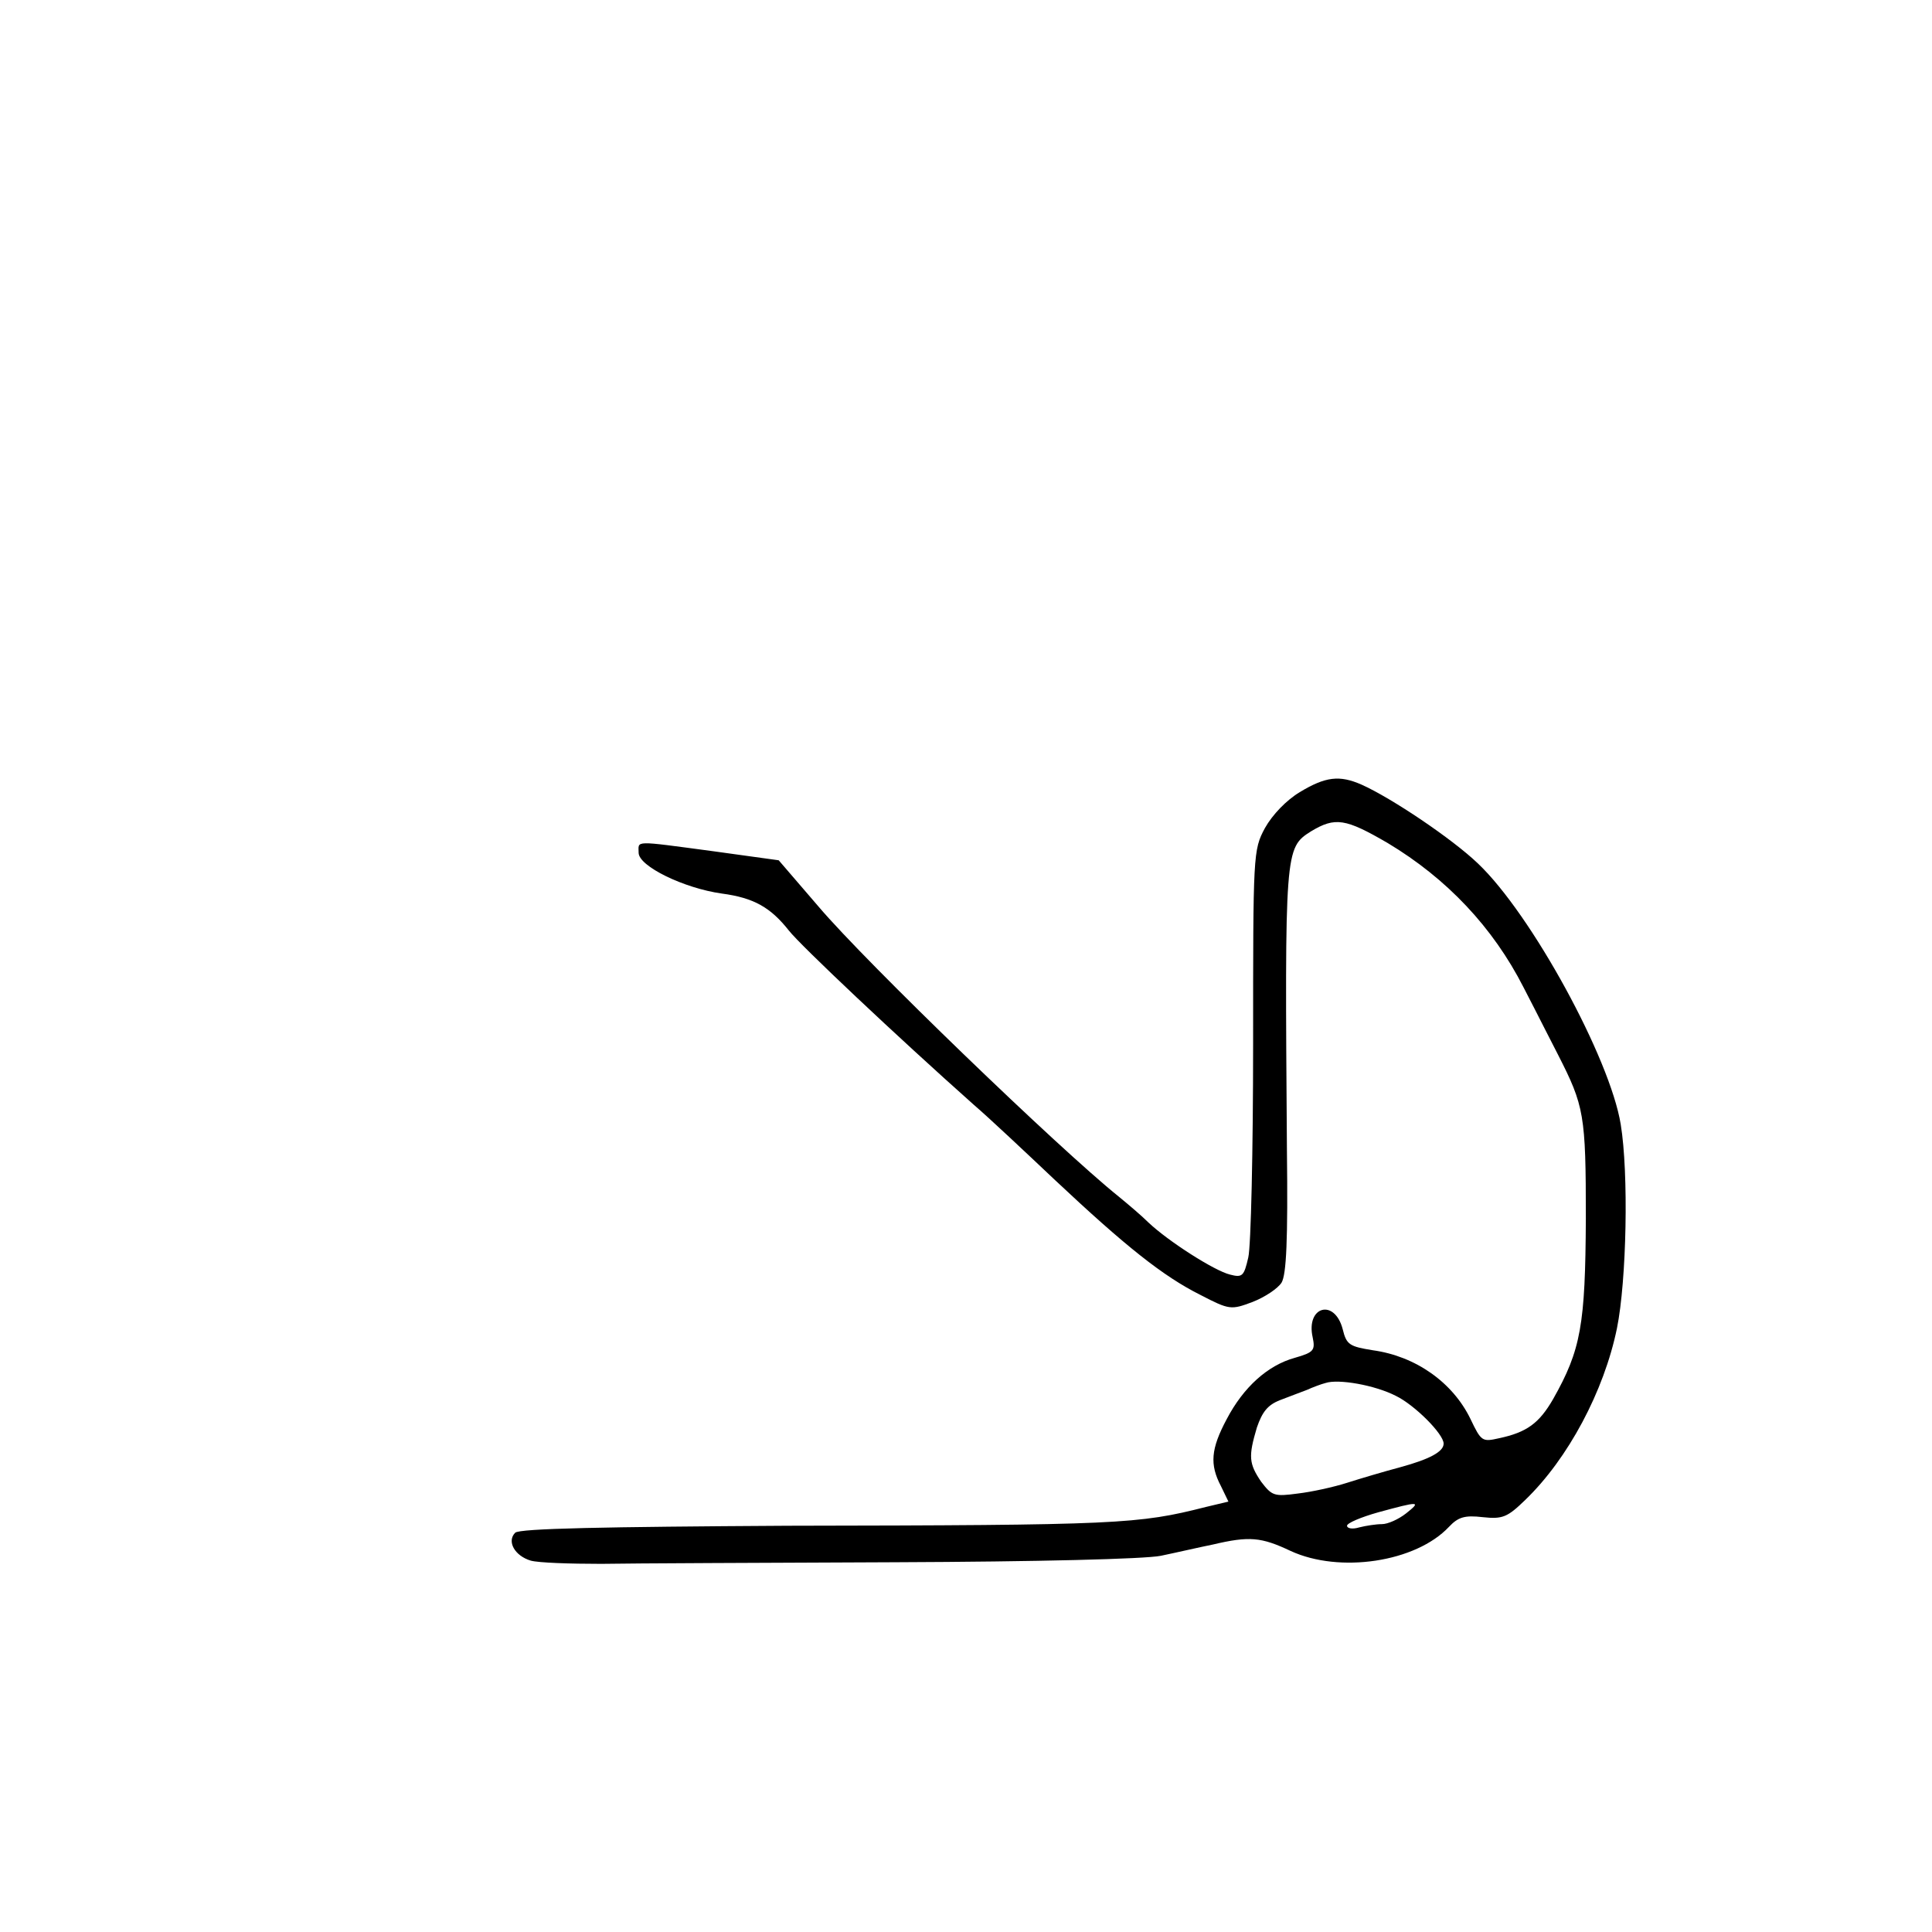 <?xml version="1.0" standalone="no"?>
<!DOCTYPE svg PUBLIC "-//W3C//DTD SVG 20010904//EN" "http://www.w3.org/TR/2001/REC-SVG-20010904/DTD/svg10.dtd">
<svg xmlns="http://www.w3.org/2000/svg" version="1.0" width="360pt" height="360pt" viewBox="0 0 360 360" preserveAspectRatio="xMidYMid meet">

<g transform="translate(0,360) scale(0.1,-0.1)" fill="#000000" stroke="none">
<path d="M2422 2124 c-25 -15 -51 -42 -65 -67 -22 -41 -22 -48 -22 -402 0 -198 -4 -377 -9 -398 -8 -35 -11 -38 -34 -32 -29 7 -115 62 -152 97 -13 13 -38 34 -55 48 -111 89 -471 436 -560 541 l-74 86 -123 17 c-150 20 -138 20 -138 -3 0 -25 84 -66 155 -76 60 -8 91 -26 125 -69 22 -28 200 -196 345 -325 28 -24 96 -88 151 -140 131 -123 201 -179 271 -214 54 -28 57 -28 97 -13 23 9 47 25 54 36 9 15 12 80 10 247 -4 560 -4 563 45 594 45 27 64 24 143 -22 110 -66 196 -157 253 -269 27 -52 55 -108 64 -125 49 -96 52 -112 52 -305 -1 -199 -9 -245 -61 -337 -26 -45 -49 -62 -101 -73 -31 -7 -33 -6 -53 36 -33 68 -102 117 -182 128 -43 7 -49 10 -56 39 -15 58 -69 43 -56 -15 5 -24 2 -28 -33 -38 -51 -14 -96 -55 -127 -114 -30 -56 -32 -85 -11 -125 l14 -29 -42 -10 c-126 -32 -161 -34 -779 -35 -341 -2 -500 -5 -508 -13 -16 -16 -1 -43 29 -52 14 -4 73 -6 131 -6 58 1 305 2 548 3 265 1 465 6 495 12 29 6 72 16 97 21 68 16 90 14 145 -12 91 -42 233 -21 295 45 17 18 29 22 63 18 37 -4 46 0 79 32 80 77 147 203 171 320 18 89 22 289 7 380 -20 123 -166 391 -266 486 -48 46 -161 122 -217 147 -41 18 -67 15 -115 -14z m179 -1125 c35 -17 89 -71 89 -89 0 -15 -26 -29 -81 -44 -30 -8 -74 -21 -99 -29 -25 -8 -66 -17 -92 -20 -44 -6 -48 -4 -68 22 -23 34 -24 47 -8 101 10 29 20 42 43 51 16 6 39 15 50 19 11 5 27 11 35 13 24 8 92 -4 131 -24z m19 -219 c-14 -11 -34 -20 -45 -20 -11 0 -30 -3 -42 -6 -13 -4 -23 -2 -23 3 0 5 26 16 58 25 77 21 81 21 52 -2z"/>
</g>
</svg>
